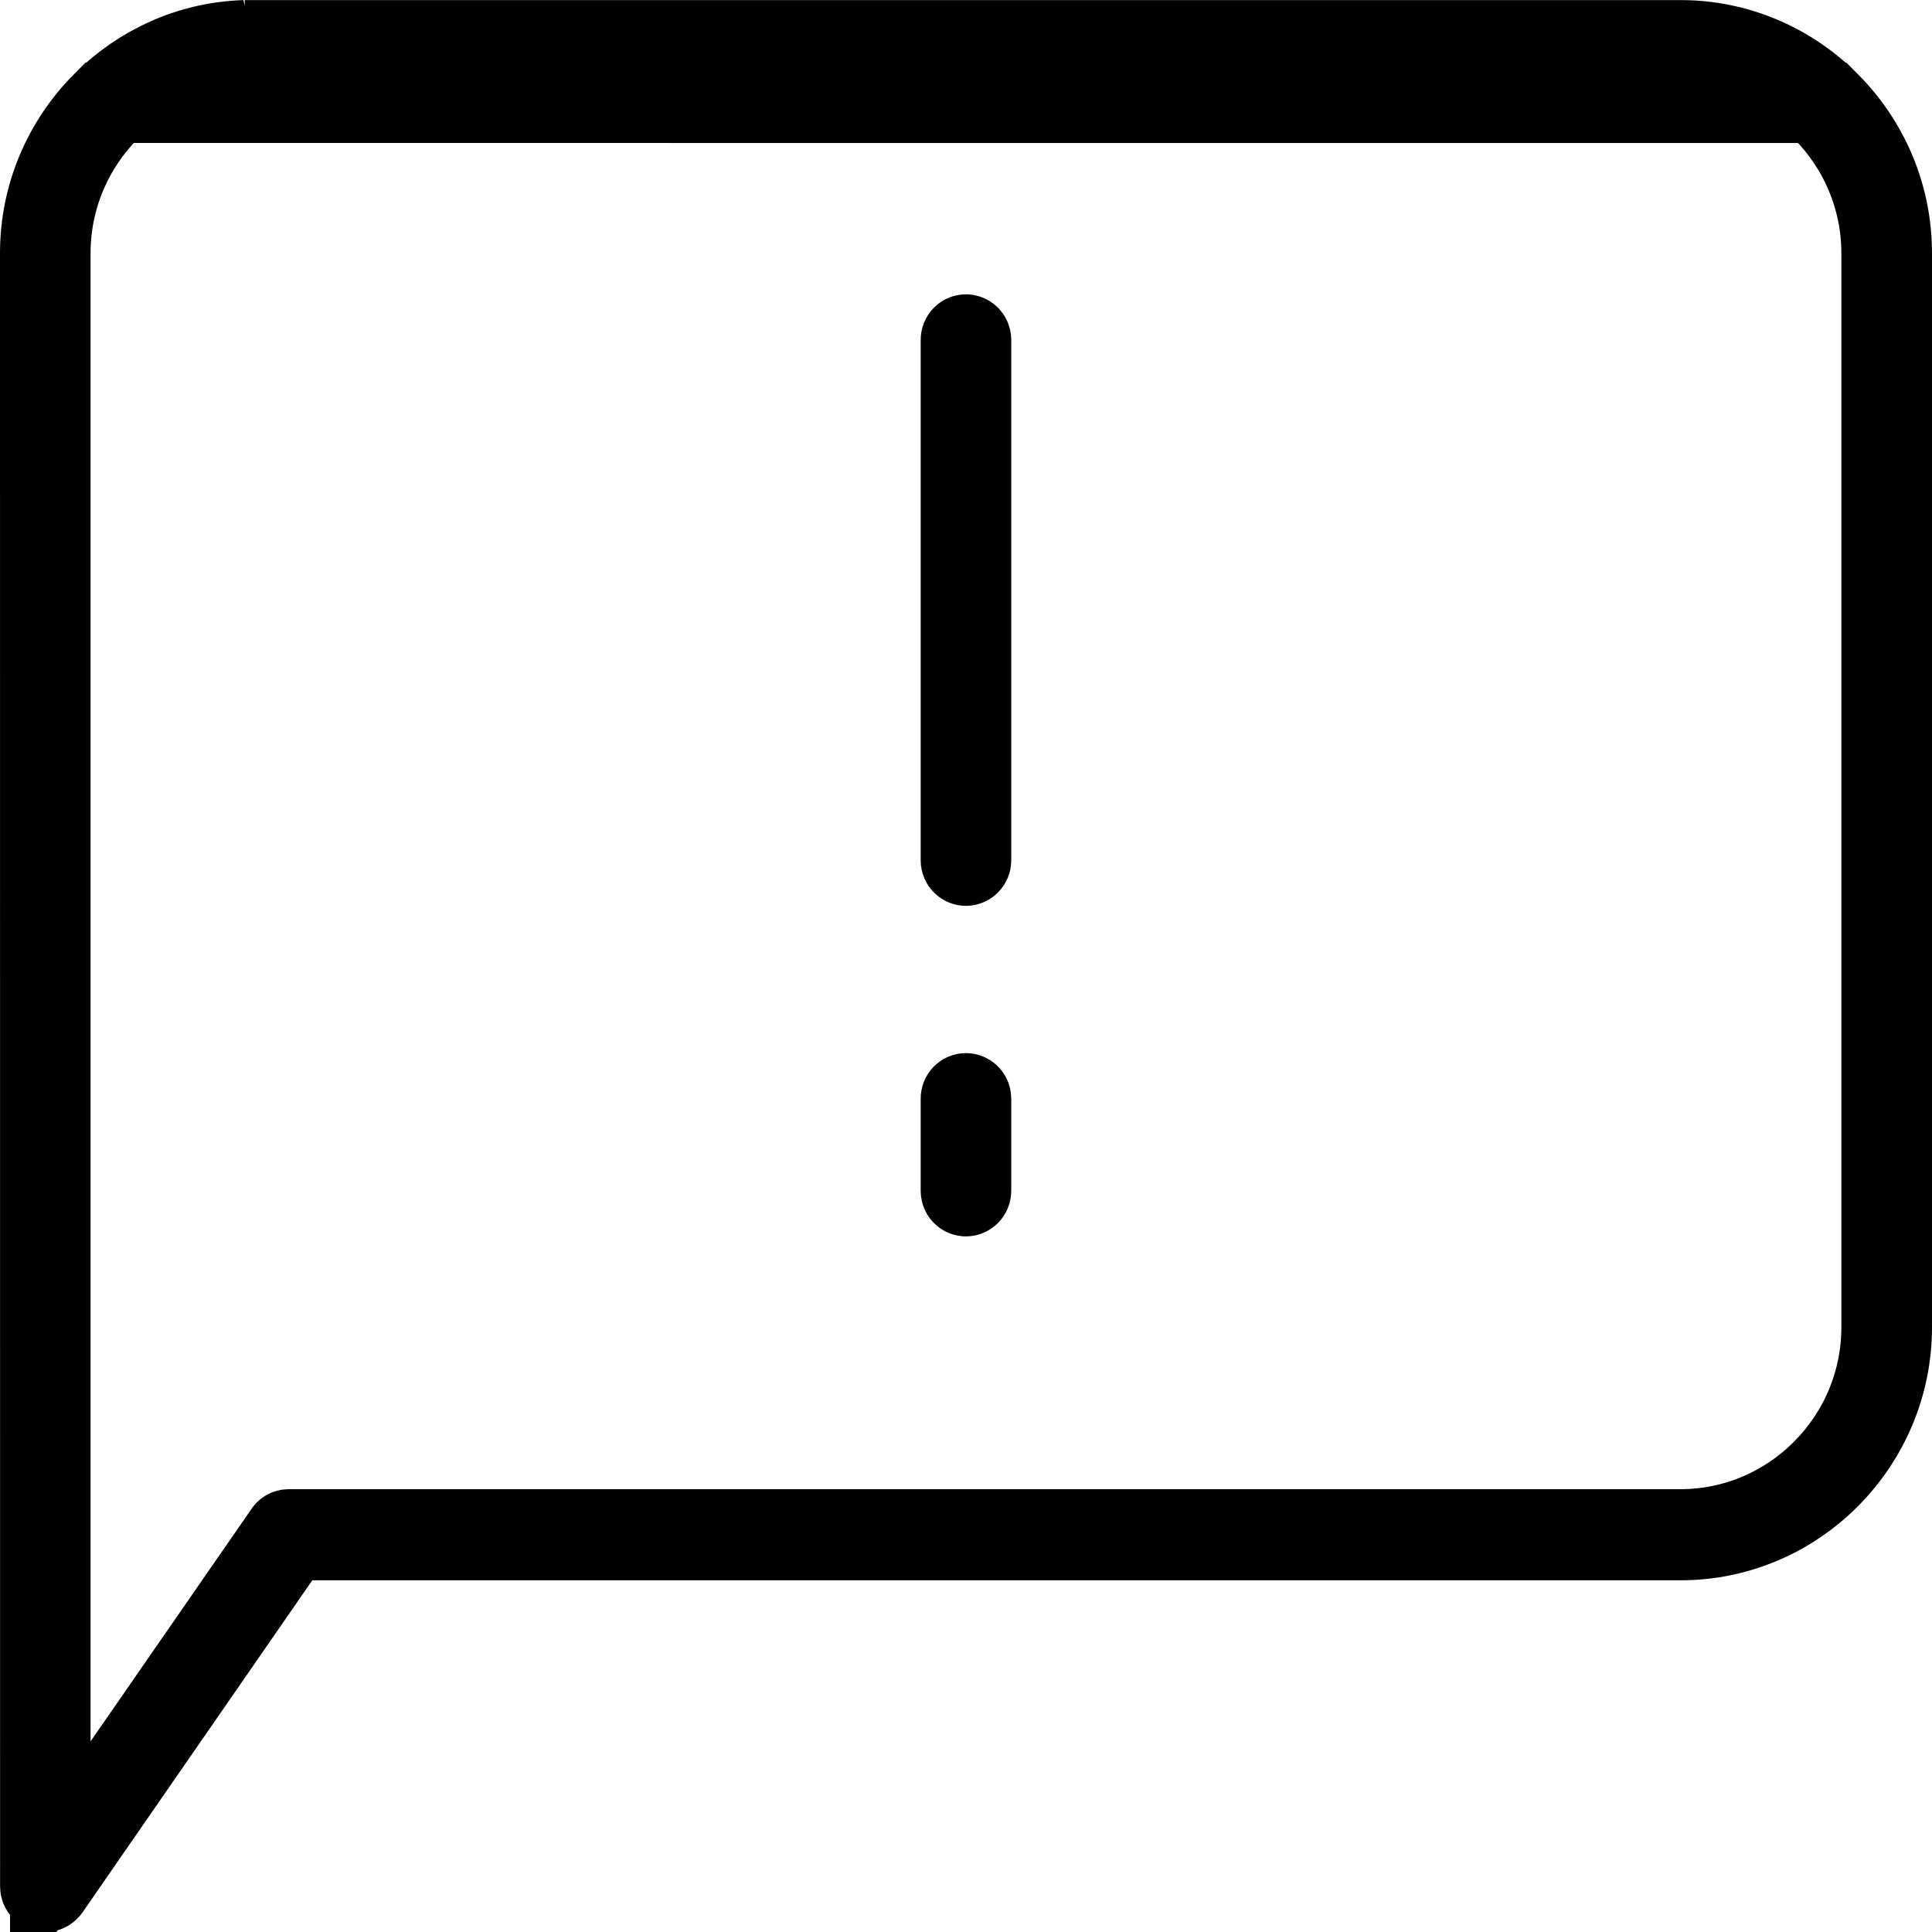 <svg width="24" height="24" viewBox="0 0 24 24" fill="none" xmlns="http://www.w3.org/2000/svg">
<path d="M3.04 0.501C2.353 0.523 1.731 0.814 1.272 1.276L3.04 0.501ZM3.04 0.501H3.123H20.877C21.596 0.501 22.251 0.797 22.728 1.277M3.04 0.501L22.728 1.277M22.728 1.277C23.205 1.757 23.5 2.418 23.5 3.145V16.488C23.5 17.215 23.205 17.875 22.728 18.356C22.251 18.836 21.596 19.131 20.877 19.131H3.88H3.618L3.468 19.347L0.613 23.473C0.592 23.502 0.555 23.508 0.528 23.489C0.511 23.477 0.501 23.457 0.501 23.434L0.5 3.144C0.5 3.144 0.5 3.144 0.5 3.144C0.5 2.417 0.795 1.756 1.272 1.276L22.728 1.277ZM21.282 0.668L21.274 0.633H20.876H3.122C2.433 0.633 1.808 0.918 1.357 1.372C0.906 1.826 0.625 2.454 0.625 3.145V21.633V23.233L1.536 21.917L3.522 19.048L3.529 19.038L3.535 19.028C3.546 19.009 3.565 18.999 3.586 18.999H20.877C21.566 18.999 22.191 18.714 22.642 18.26C23.093 17.807 23.374 17.179 23.374 16.488V3.146C23.374 2.455 23.093 1.828 22.642 1.373L22.642 1.373C22.281 1.01 21.809 0.755 21.282 0.668ZM11.937 13.648C11.937 13.608 11.968 13.582 11.999 13.582C12.03 13.582 12.062 13.608 12.062 13.648V14.793C12.062 14.832 12.03 14.859 11.999 14.859C11.968 14.859 11.937 14.832 11.937 14.793V13.648ZM11.937 4.222C11.937 4.183 11.968 4.156 11.999 4.156C12.03 4.156 12.062 4.183 12.062 4.222V10.687C12.062 10.726 12.03 10.753 11.999 10.753C11.968 10.753 11.937 10.726 11.937 10.687V4.222Z" fill="black" stroke="black"/>
</svg>
